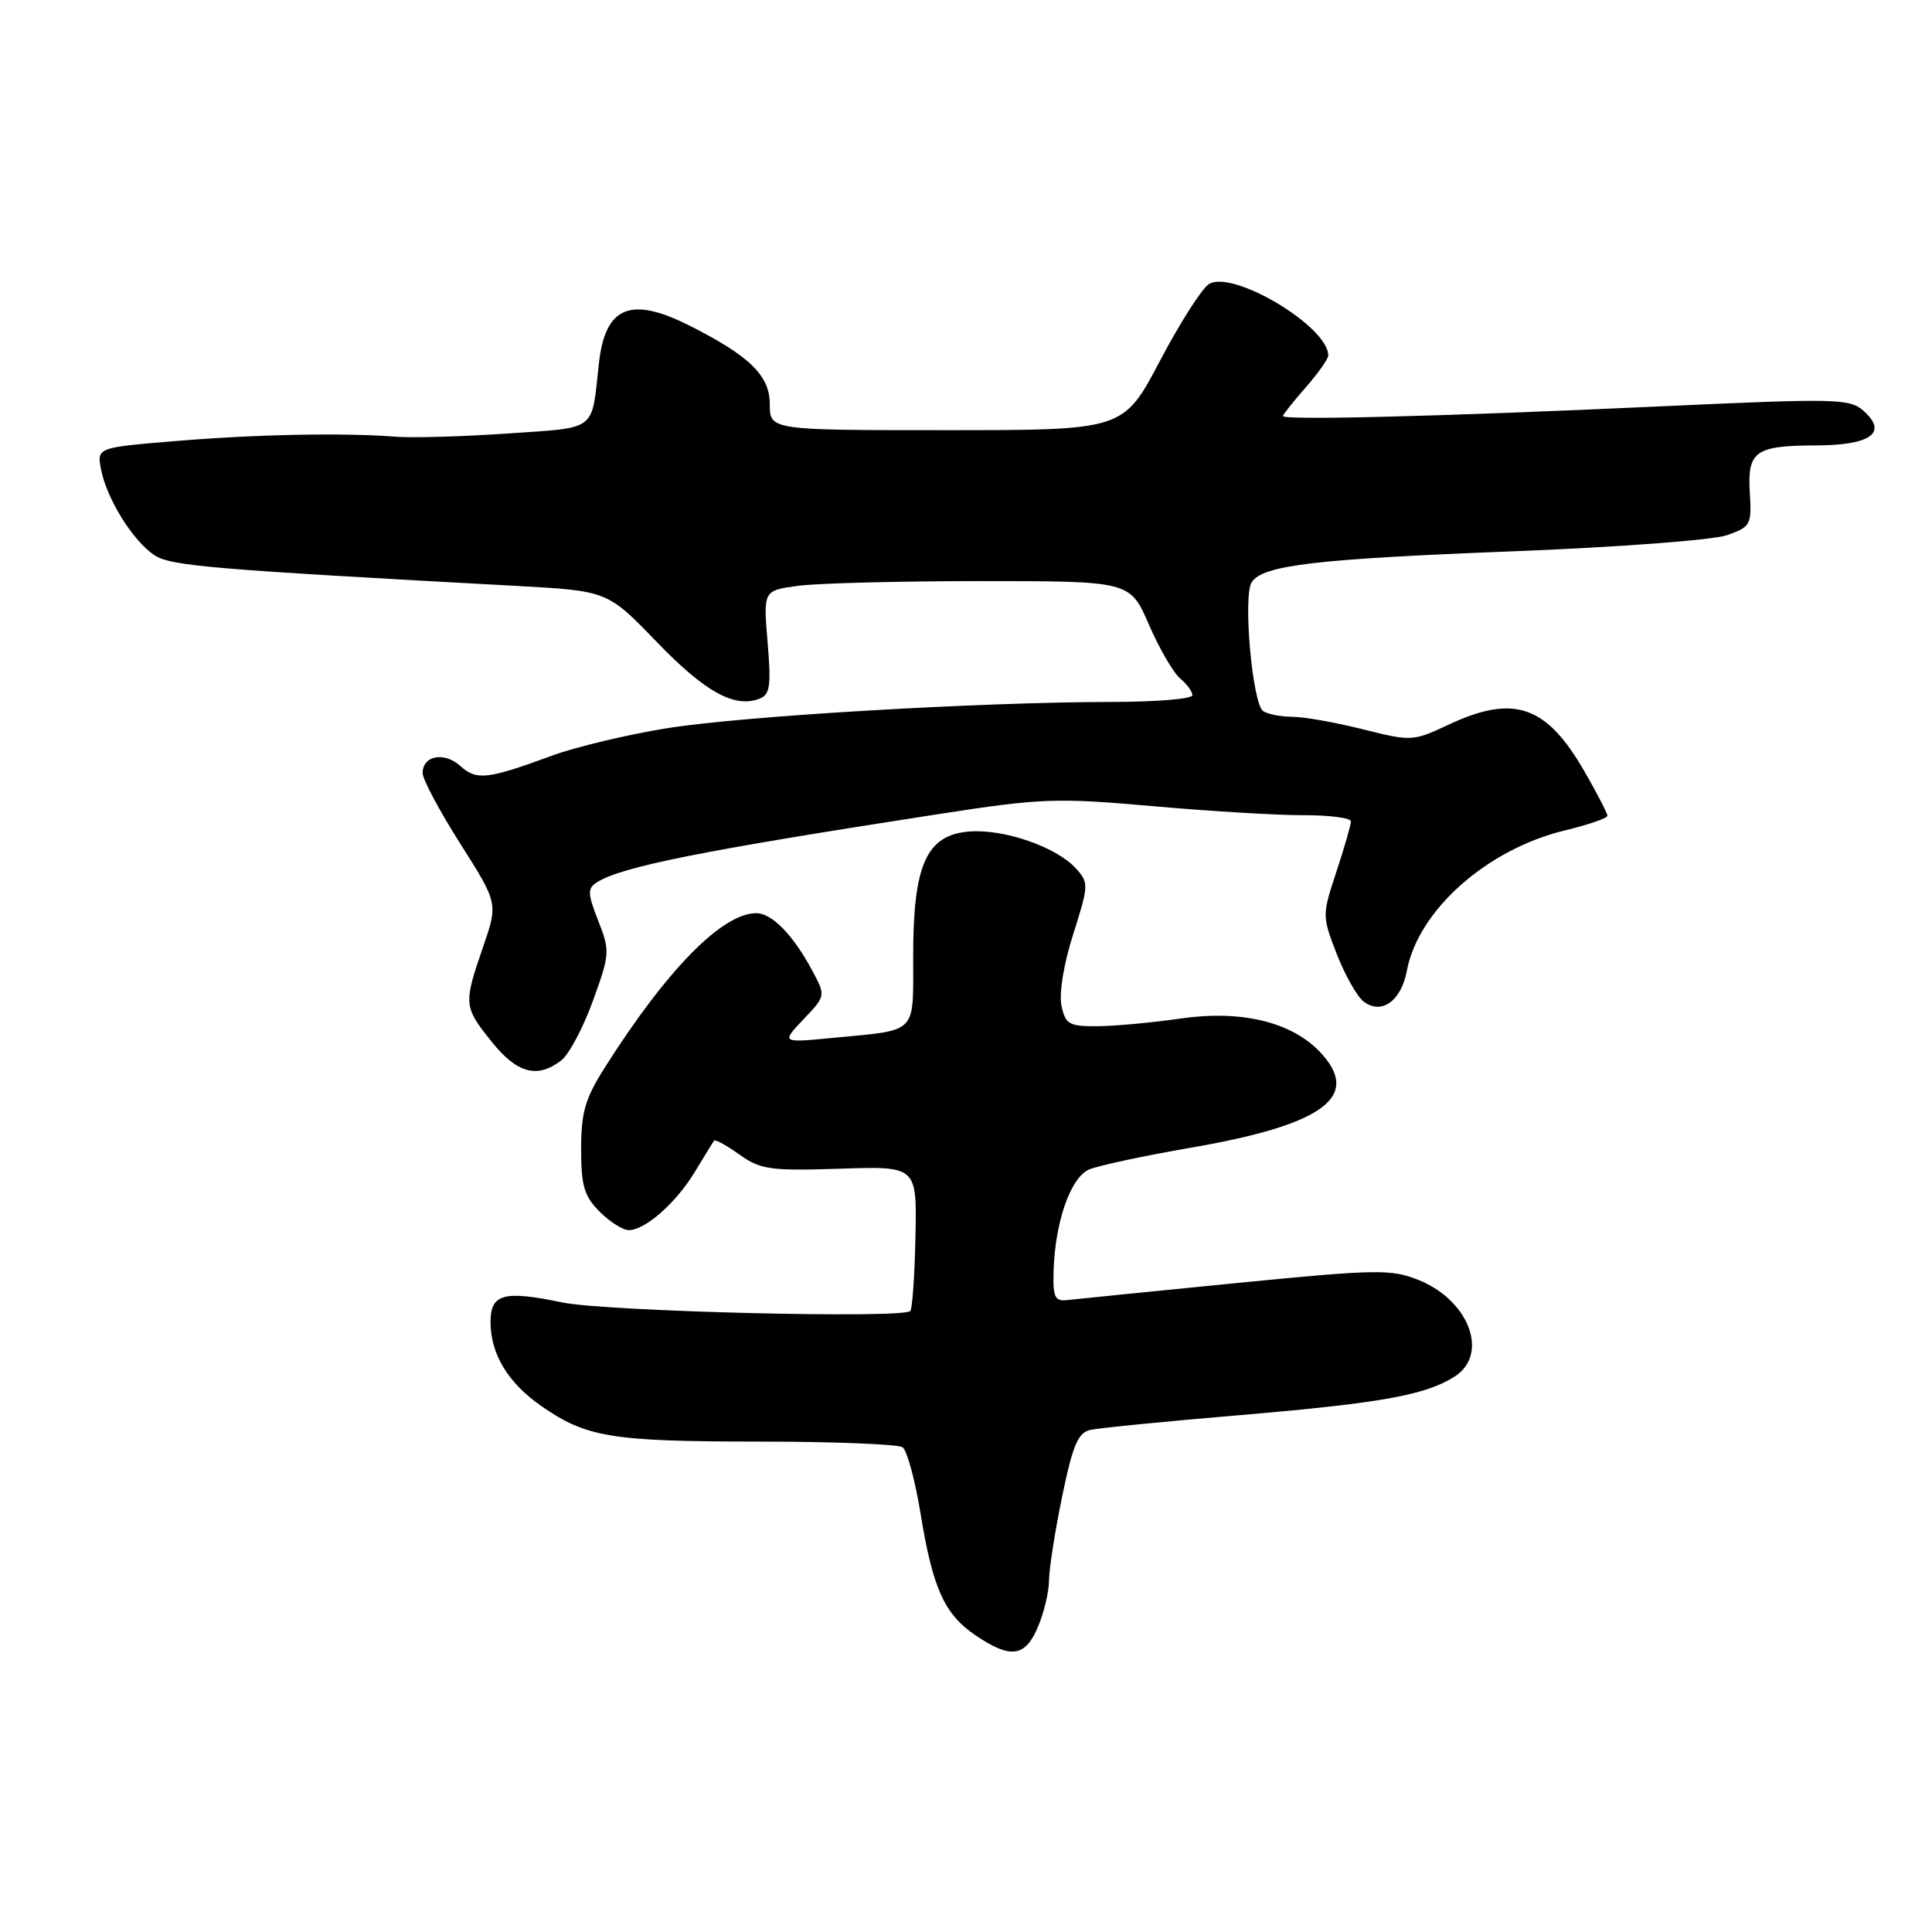 <?xml version="1.0" encoding="UTF-8" standalone="no"?>
<!DOCTYPE svg PUBLIC "-//W3C//DTD SVG 1.1//EN" "http://www.w3.org/Graphics/SVG/1.1/DTD/svg11.dtd" >
<svg xmlns="http://www.w3.org/2000/svg" xmlns:xlink="http://www.w3.org/1999/xlink" version="1.1" viewBox="0 0 256 256">
 <g >
 <path fill="currentColor"
d=" M 137.55 215.53 C 138.35 213.62 139.00 210.87 139.00 209.41 C 139.00 207.96 139.78 202.97 140.73 198.34 C 142.14 191.49 142.84 189.84 144.48 189.47 C 145.59 189.22 154.57 188.33 164.44 187.50 C 183.00 185.92 188.90 184.86 192.75 182.40 C 197.36 179.44 194.67 172.29 187.95 169.60 C 184.33 168.15 182.40 168.18 163.76 170.02 C 152.62 171.12 142.60 172.13 141.50 172.26 C 139.78 172.47 139.51 171.94 139.60 168.50 C 139.78 161.99 141.85 156.02 144.30 154.97 C 145.51 154.45 151.58 153.15 157.78 152.08 C 175.40 149.04 180.46 145.31 174.94 139.43 C 171.16 135.41 164.47 133.80 156.43 134.96 C 152.62 135.51 147.64 135.97 145.37 135.98 C 141.66 136.00 141.17 135.72 140.65 133.25 C 140.31 131.64 140.95 127.70 142.21 123.77 C 144.27 117.29 144.29 116.97 142.55 115.06 C 139.98 112.22 133.00 109.81 128.42 110.18 C 122.76 110.64 121.00 114.55 121.00 126.68 C 121.00 137.17 121.71 136.43 110.50 137.51 C 103.50 138.19 103.50 138.19 106.46 135.07 C 109.43 131.95 109.43 131.95 107.58 128.52 C 105.07 123.86 102.27 121.00 100.21 121.00 C 95.69 121.01 88.35 128.49 80.14 141.45 C 77.54 145.54 77.00 147.40 77.00 152.24 C 77.00 157.12 77.41 158.50 79.45 160.55 C 80.80 161.90 82.54 163.00 83.32 163.00 C 85.50 163.00 89.62 159.36 92.10 155.23 C 93.34 153.18 94.47 151.34 94.62 151.14 C 94.76 150.94 96.28 151.77 97.98 152.99 C 100.78 154.98 102.06 155.16 111.29 154.86 C 121.50 154.52 121.50 154.52 121.30 163.88 C 121.20 169.02 120.89 173.45 120.61 173.72 C 119.58 174.75 80.26 173.78 74.50 172.58 C 66.74 170.96 65.00 171.44 65.00 175.17 C 65.00 179.43 67.32 183.26 71.77 186.34 C 77.72 190.46 81.01 191.00 100.49 191.02 C 110.40 191.02 118.99 191.36 119.59 191.77 C 120.18 192.17 121.25 196.10 121.97 200.50 C 123.58 210.45 125.14 213.90 129.26 216.69 C 133.94 219.85 135.86 219.58 137.55 215.53 Z  M 74.35 140.53 C 75.37 139.76 77.26 136.22 78.55 132.65 C 80.82 126.42 80.84 126.01 79.27 122.01 C 77.86 118.42 77.83 117.72 79.07 116.93 C 82.31 114.85 92.86 112.74 124.25 107.89 C 138.01 105.76 139.91 105.69 152.75 106.82 C 160.31 107.49 169.31 108.03 172.75 108.02 C 176.19 108.01 179.00 108.38 179.00 108.84 C 179.00 109.31 178.14 112.31 177.08 115.51 C 175.18 121.27 175.18 121.38 177.13 126.42 C 178.22 129.21 179.82 132.05 180.69 132.71 C 183.04 134.51 185.66 132.65 186.41 128.65 C 187.92 120.60 197.04 112.51 207.41 110.02 C 210.48 109.28 213.00 108.41 212.99 108.09 C 212.99 107.77 211.63 105.14 209.98 102.27 C 204.93 93.46 200.62 91.96 191.97 96.01 C 187.23 98.24 187.02 98.25 180.61 96.64 C 177.02 95.74 172.83 94.99 171.29 94.98 C 169.76 94.98 168.00 94.64 167.38 94.23 C 165.95 93.29 164.67 78.94 165.86 77.14 C 167.34 74.89 174.27 74.07 200.50 73.05 C 214.25 72.52 226.99 71.56 228.82 70.92 C 231.97 69.81 232.12 69.54 231.86 65.31 C 231.52 59.79 232.57 59.04 240.63 59.02 C 247.86 59.00 250.16 57.36 247.00 54.50 C 245.11 52.79 243.61 52.76 219.25 53.88 C 191.16 55.17 170.00 55.71 170.00 55.13 C 170.00 54.93 171.35 53.23 173.00 51.35 C 174.65 49.47 176.00 47.56 176.00 47.10 C 176.00 43.26 163.32 35.68 160.18 37.65 C 159.26 38.22 156.33 42.81 153.68 47.85 C 148.86 57.00 148.86 57.00 125.43 57.00 C 102.00 57.00 102.00 57.00 102.00 53.55 C 102.00 49.76 99.31 47.14 91.29 43.11 C 83.51 39.21 80.18 40.62 79.35 48.21 C 78.35 57.29 79.24 56.61 67.27 57.44 C 61.35 57.85 54.70 58.04 52.50 57.87 C 45.60 57.32 33.89 57.55 23.16 58.45 C 12.81 59.31 12.81 59.31 13.41 62.29 C 14.19 66.19 17.65 71.72 20.47 73.57 C 22.64 74.99 27.81 75.43 68.50 77.64 C 80.50 78.30 80.50 78.30 87.04 85.08 C 93.43 91.70 97.33 93.86 100.64 92.58 C 102.03 92.05 102.20 90.88 101.71 85.10 C 101.14 78.25 101.14 78.25 105.71 77.63 C 108.22 77.28 119.16 77.00 130.01 77.00 C 149.74 77.00 149.74 77.00 152.24 82.77 C 153.62 85.95 155.48 89.15 156.37 89.89 C 157.27 90.64 158.00 91.64 158.00 92.12 C 158.00 92.61 153.16 93.01 147.25 93.01 C 129.55 93.04 98.41 94.88 88.33 96.50 C 83.14 97.34 76.33 98.96 73.19 100.11 C 64.59 103.28 63.14 103.44 61.00 101.50 C 58.87 99.57 56.00 100.11 56.00 102.44 C 56.00 103.26 58.25 107.48 61.00 111.81 C 66.00 119.69 66.00 119.69 64.00 125.50 C 61.40 133.05 61.43 133.41 65.17 138.06 C 68.52 142.23 71.17 142.94 74.35 140.53 Z "/>
</g>
</svg>
